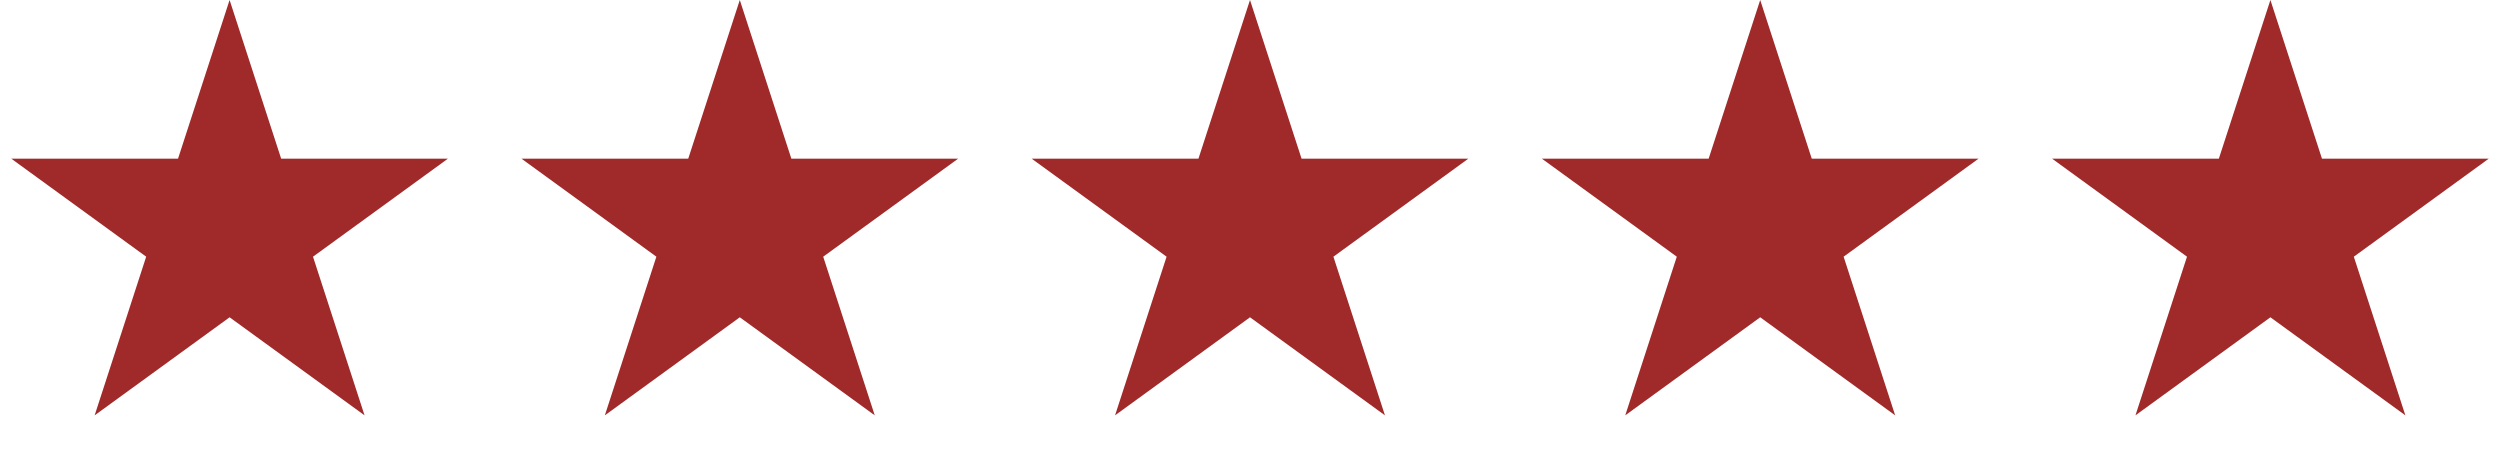 <svg width="245" height="45" viewBox="0 0 245 45" fill="none" xmlns="http://www.w3.org/2000/svg">
<path d="M22.5 0L27.552 15.547H43.899L30.674 25.156L35.725 40.703L22.5 31.094L9.275 40.703L14.326 25.156L1.101 15.547H17.448L22.5 0Z" fill="#A02929"/>
<path d="M122.5 0L127.552 15.547H143.899L130.674 25.156L135.725 40.703L122.5 31.094L109.275 40.703L114.326 25.156L101.101 15.547H117.448L122.5 0Z" fill="#A02929"/>
<path d="M72.5 0L77.552 15.547H93.899L80.674 25.156L85.725 40.703L72.5 31.094L59.275 40.703L64.326 25.156L51.101 15.547H67.448L72.5 0Z" fill="#A02929"/>
<path d="M172.5 0L177.552 15.547H193.899L180.674 25.156L185.725 40.703L172.5 31.094L159.275 40.703L164.326 25.156L151.101 15.547H167.448L172.5 0Z" fill="#A02929"/>
<path d="M222.5 0L227.552 15.547H243.899L230.674 25.156L235.725 40.703L222.5 31.094L209.275 40.703L214.326 25.156L201.101 15.547H217.448L222.5 0Z" fill="#A02929"/>
</svg>
